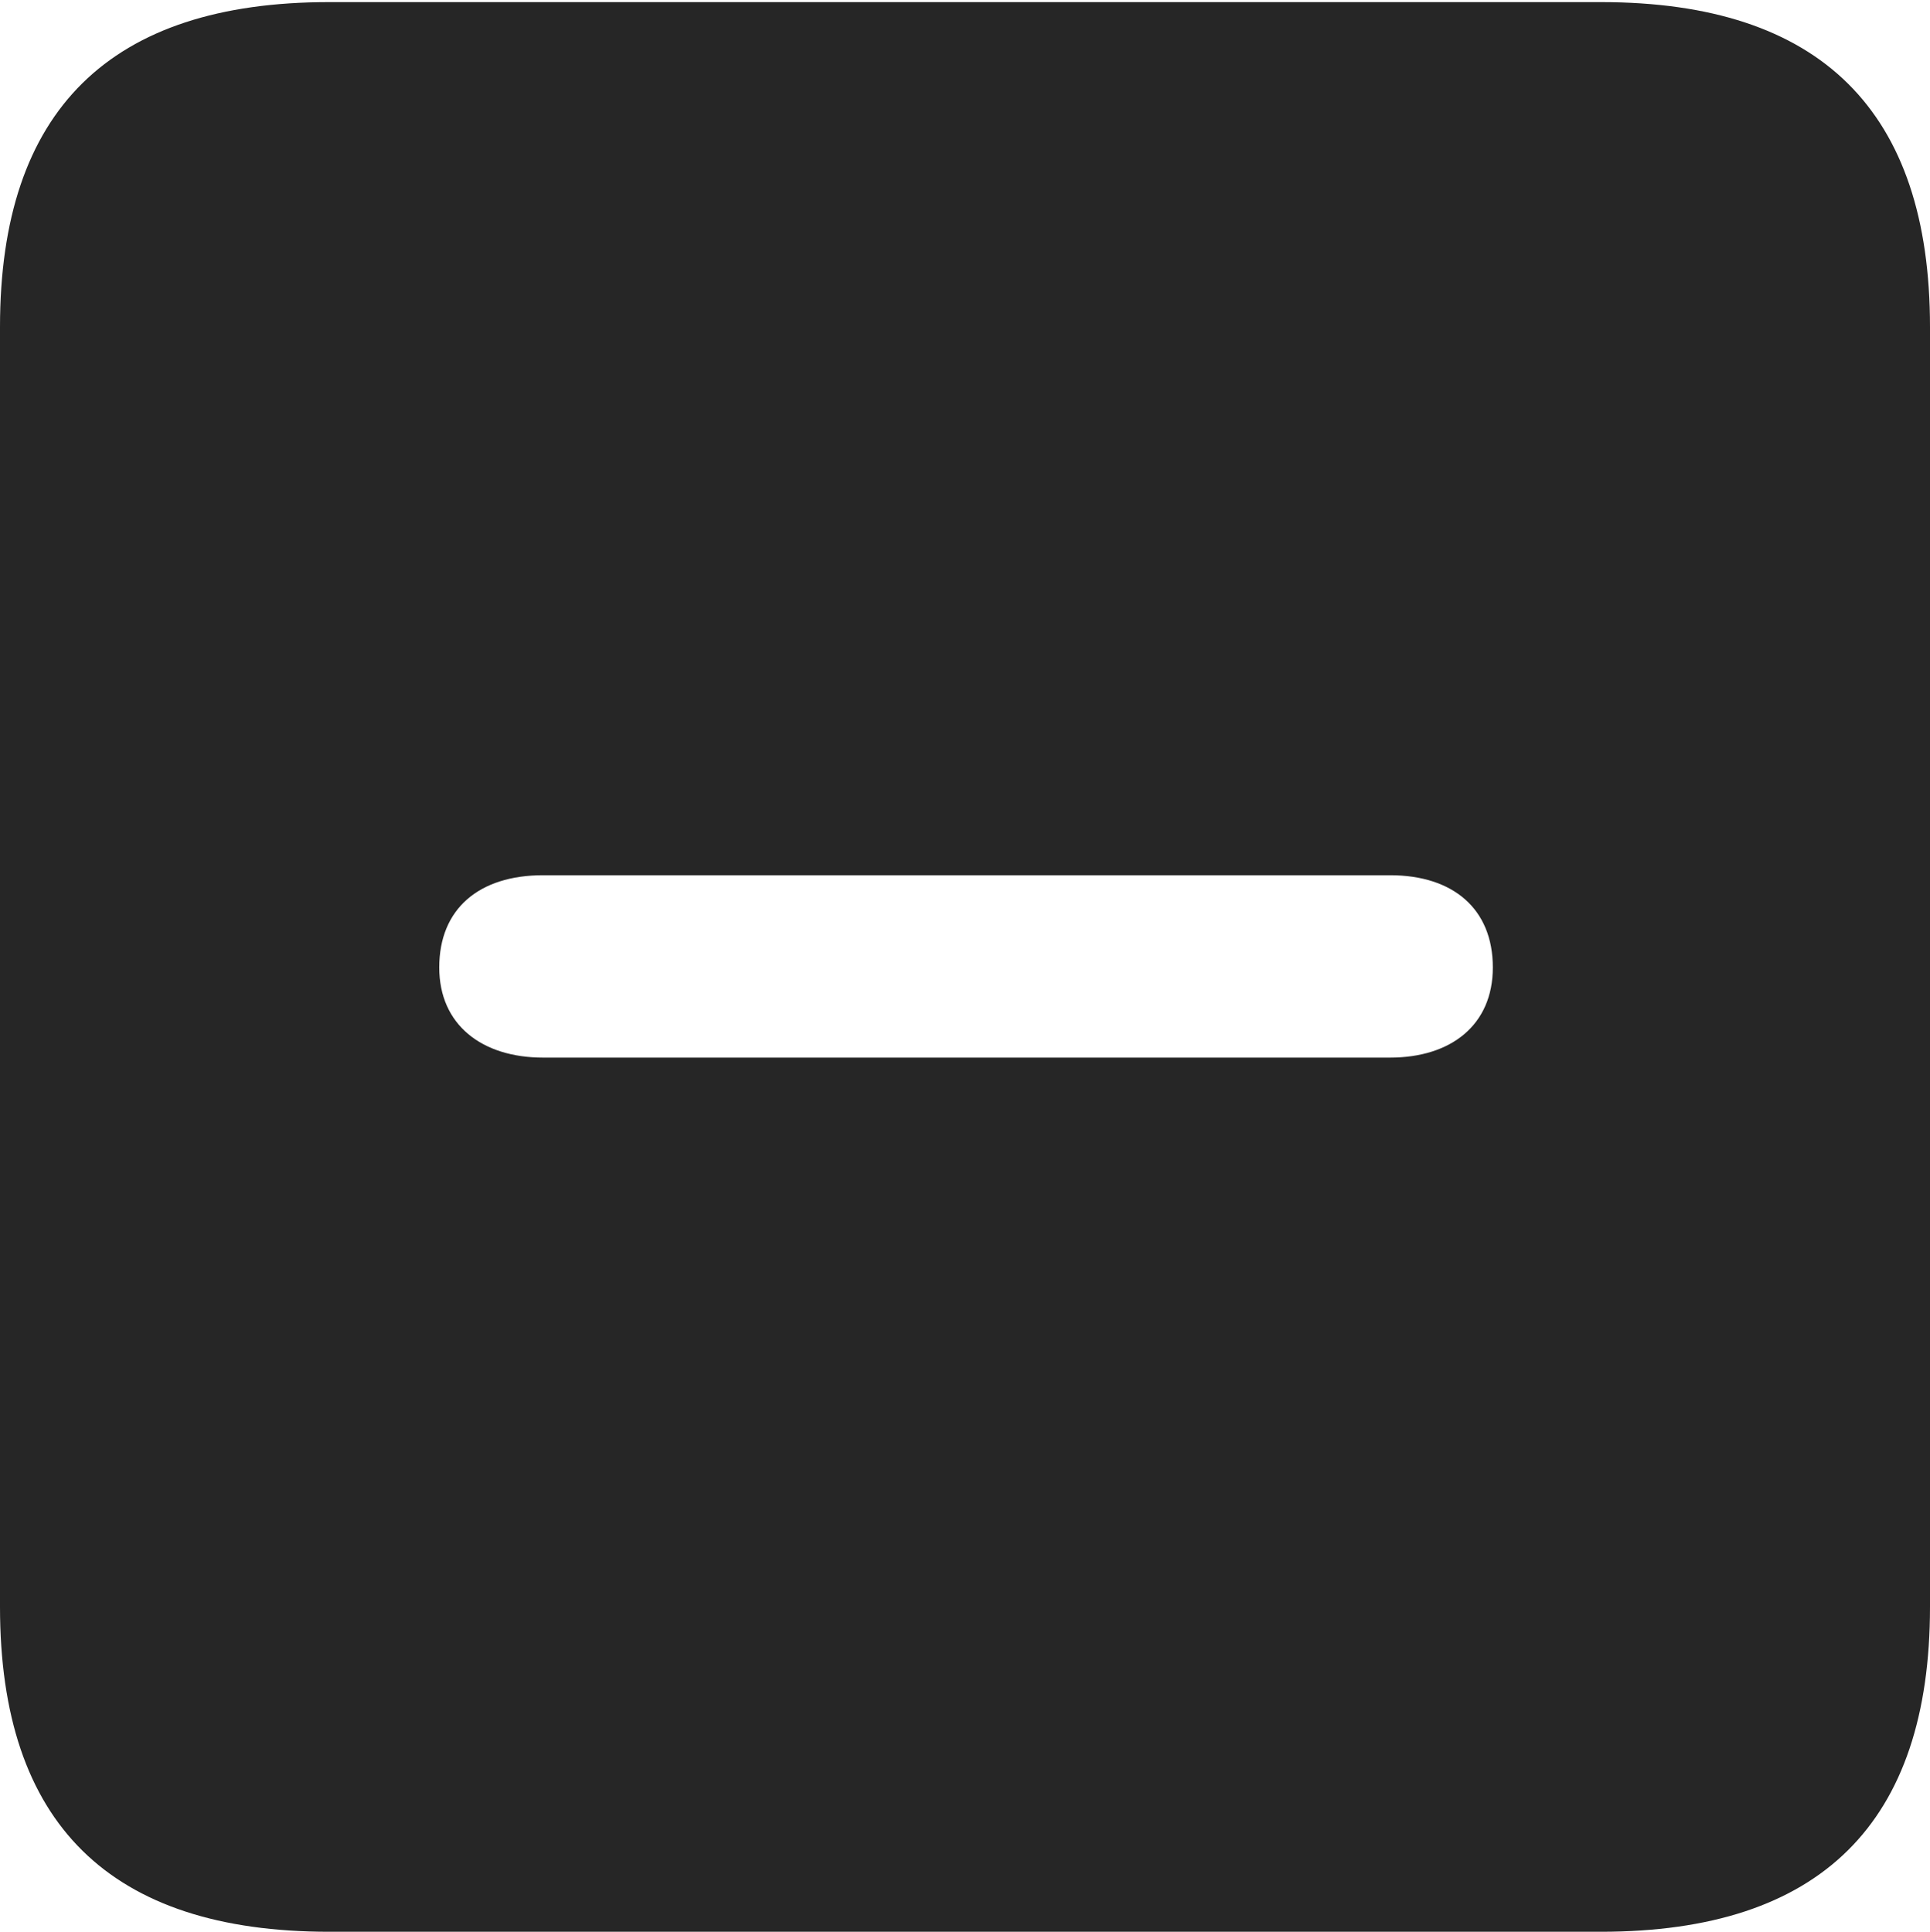 <?xml version="1.0" encoding="UTF-8"?>
<!--Generator: Apple Native CoreSVG 232.5-->
<!DOCTYPE svg
PUBLIC "-//W3C//DTD SVG 1.1//EN"
       "http://www.w3.org/Graphics/SVG/1.1/DTD/svg11.dtd">
<svg version="1.1" xmlns="http://www.w3.org/2000/svg" xmlns:xlink="http://www.w3.org/1999/xlink" width="89.893" height="89.99">
 <g>
  <rect height="89.99" opacity="0" width="89.893" x="0" y="0"/>
  <path d="M89.893 15.234L89.893 74.853C89.893 84.912 84.814 89.99 74.561 89.99L15.332 89.99C5.127 89.99 0 84.961 0 74.853L0 15.234C0 5.127 5.127 0.098 15.332 0.098L74.561 0.098C84.814 0.098 89.893 5.176 89.893 15.234ZM25.293 40.772C22.314 40.772 20.459 42.334 20.459 45.068C20.459 47.754 22.461 49.268 25.293 49.268L64.746 49.268C67.578 49.268 69.531 47.754 69.531 45.068C69.531 42.334 67.676 40.772 64.746 40.772Z" fill="#000000" fill-opacity="0.85"/>
 </g>
</svg>
